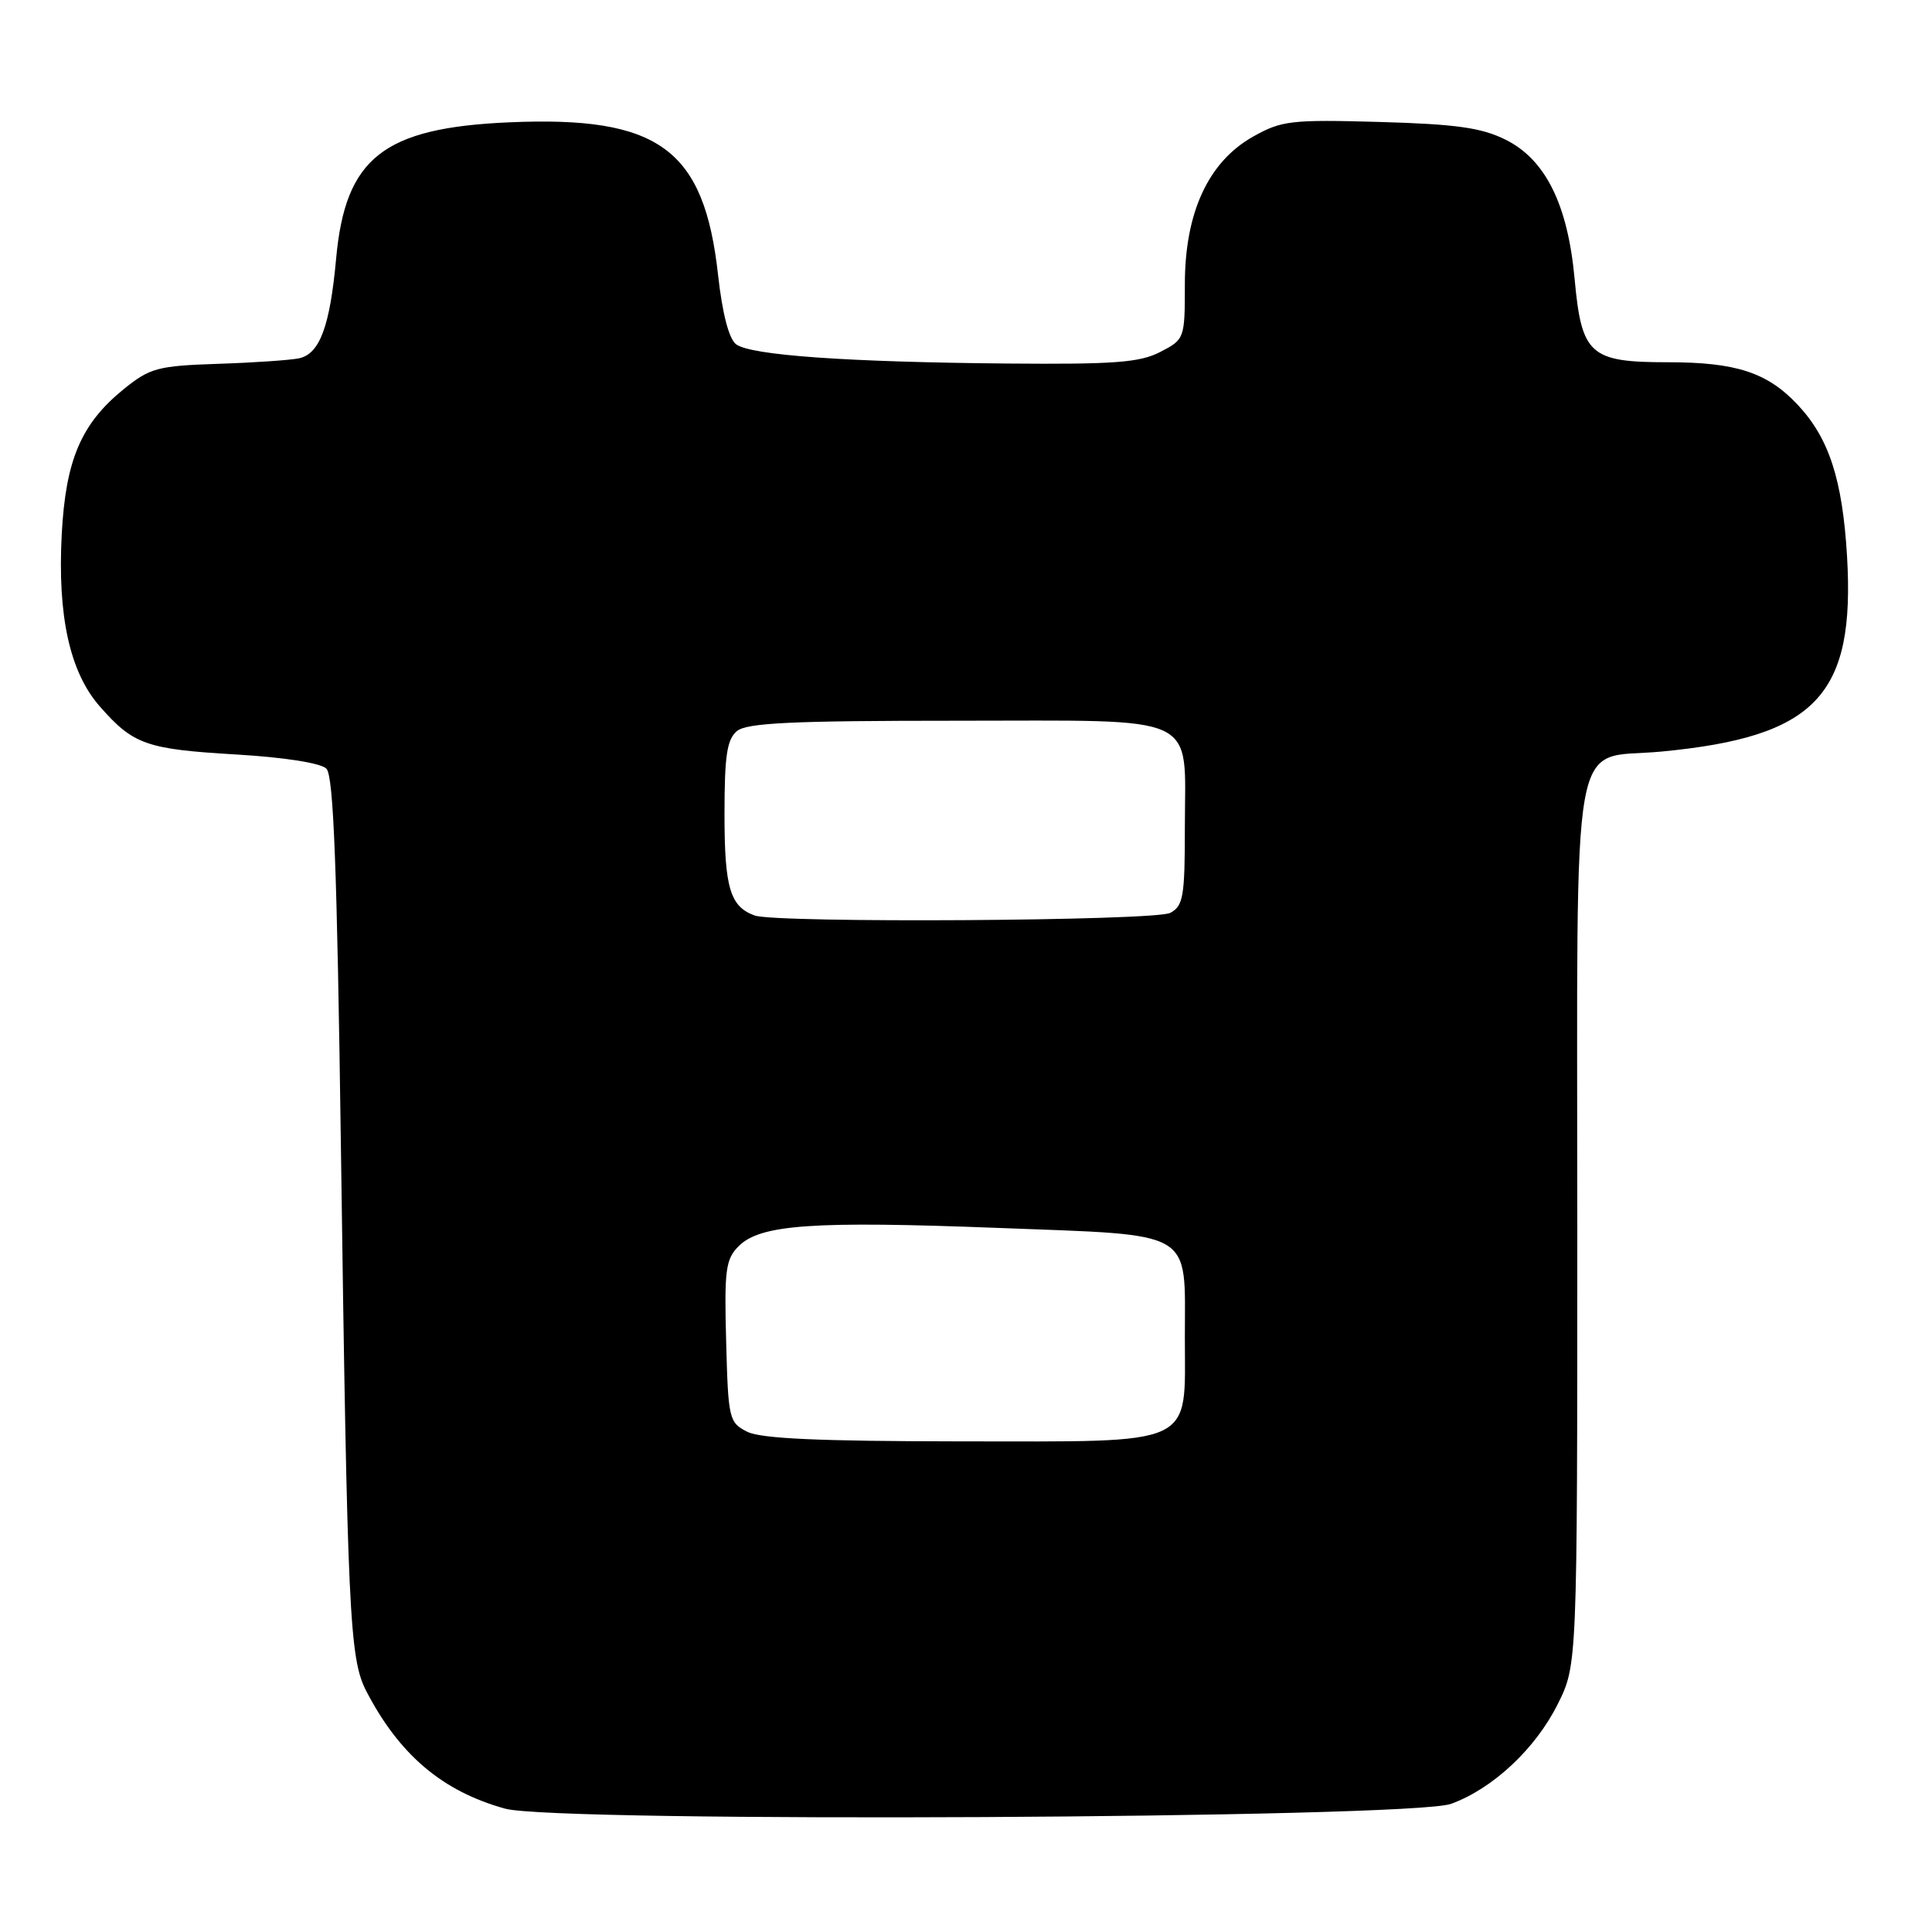<?xml version="1.0" encoding="UTF-8" standalone="no"?>
<!DOCTYPE svg PUBLIC "-//W3C//DTD SVG 1.1//EN" "http://www.w3.org/Graphics/SVG/1.1/DTD/svg11.dtd" >
<svg xmlns="http://www.w3.org/2000/svg" xmlns:xlink="http://www.w3.org/1999/xlink" version="1.1" viewBox="0 0 256 256">
 <g >
 <path fill="currentColor"
d=" M 192.27 239.02 C 197.80 237.01 203.46 231.72 206.41 225.80 C 209.00 220.61 209.00 220.61 209.00 162.30 C 209.00 94.62 207.92 100.74 220.11 99.59 C 240.64 97.64 245.84 92.16 244.74 73.66 C 244.13 63.51 242.35 58.05 238.20 53.63 C 234.19 49.36 230.05 48.00 221.03 48.00 C 210.65 48.00 209.57 47.03 208.64 36.91 C 207.73 27.07 204.78 21.14 199.50 18.51 C 196.30 16.92 192.97 16.45 182.81 16.16 C 171.08 15.83 169.82 15.98 166.06 18.09 C 160.11 21.43 157.00 28.16 157.00 37.67 C 157.00 44.87 156.96 44.97 153.75 46.63 C 151.04 48.04 147.68 48.29 133.50 48.17 C 112.27 47.98 99.48 47.08 97.54 45.62 C 96.59 44.91 95.72 41.57 95.15 36.46 C 93.31 19.72 87.32 15.34 67.44 16.21 C 50.79 16.94 45.76 20.91 44.54 34.25 C 43.72 43.25 42.37 46.89 39.62 47.48 C 38.46 47.72 33.60 48.06 28.84 48.21 C 20.89 48.48 19.88 48.75 16.41 51.55 C 10.75 56.14 8.70 60.93 8.18 70.80 C 7.61 81.65 9.25 89.08 13.22 93.60 C 17.67 98.67 19.38 99.27 31.25 99.97 C 37.70 100.35 42.51 101.11 43.25 101.85 C 44.20 102.79 44.66 114.99 45.17 151.80 C 46.03 213.94 46.30 219.75 48.53 224.07 C 52.91 232.52 58.63 237.37 66.95 239.66 C 73.76 241.54 186.94 240.96 192.27 239.02 Z  M 99.00 189.71 C 96.60 188.49 96.49 188.03 96.22 177.76 C 95.96 168.27 96.15 166.85 97.88 165.12 C 100.75 162.25 107.70 161.76 132.35 162.71 C 158.55 163.71 157.00 162.80 157.00 177.19 C 157.00 191.85 158.82 191.00 127.25 190.99 C 108.53 190.97 100.82 190.63 99.00 189.71 Z  M 100.00 121.31 C 96.75 120.14 96.00 117.65 96.00 107.93 C 96.00 100.14 96.32 97.98 97.65 96.87 C 98.97 95.78 104.96 95.50 126.73 95.50 C 159.51 95.50 157.00 94.33 157.00 109.66 C 157.00 118.79 156.79 120.04 155.07 120.96 C 153.08 122.03 102.89 122.34 100.00 121.31 Z "/>
</g>
</svg>
